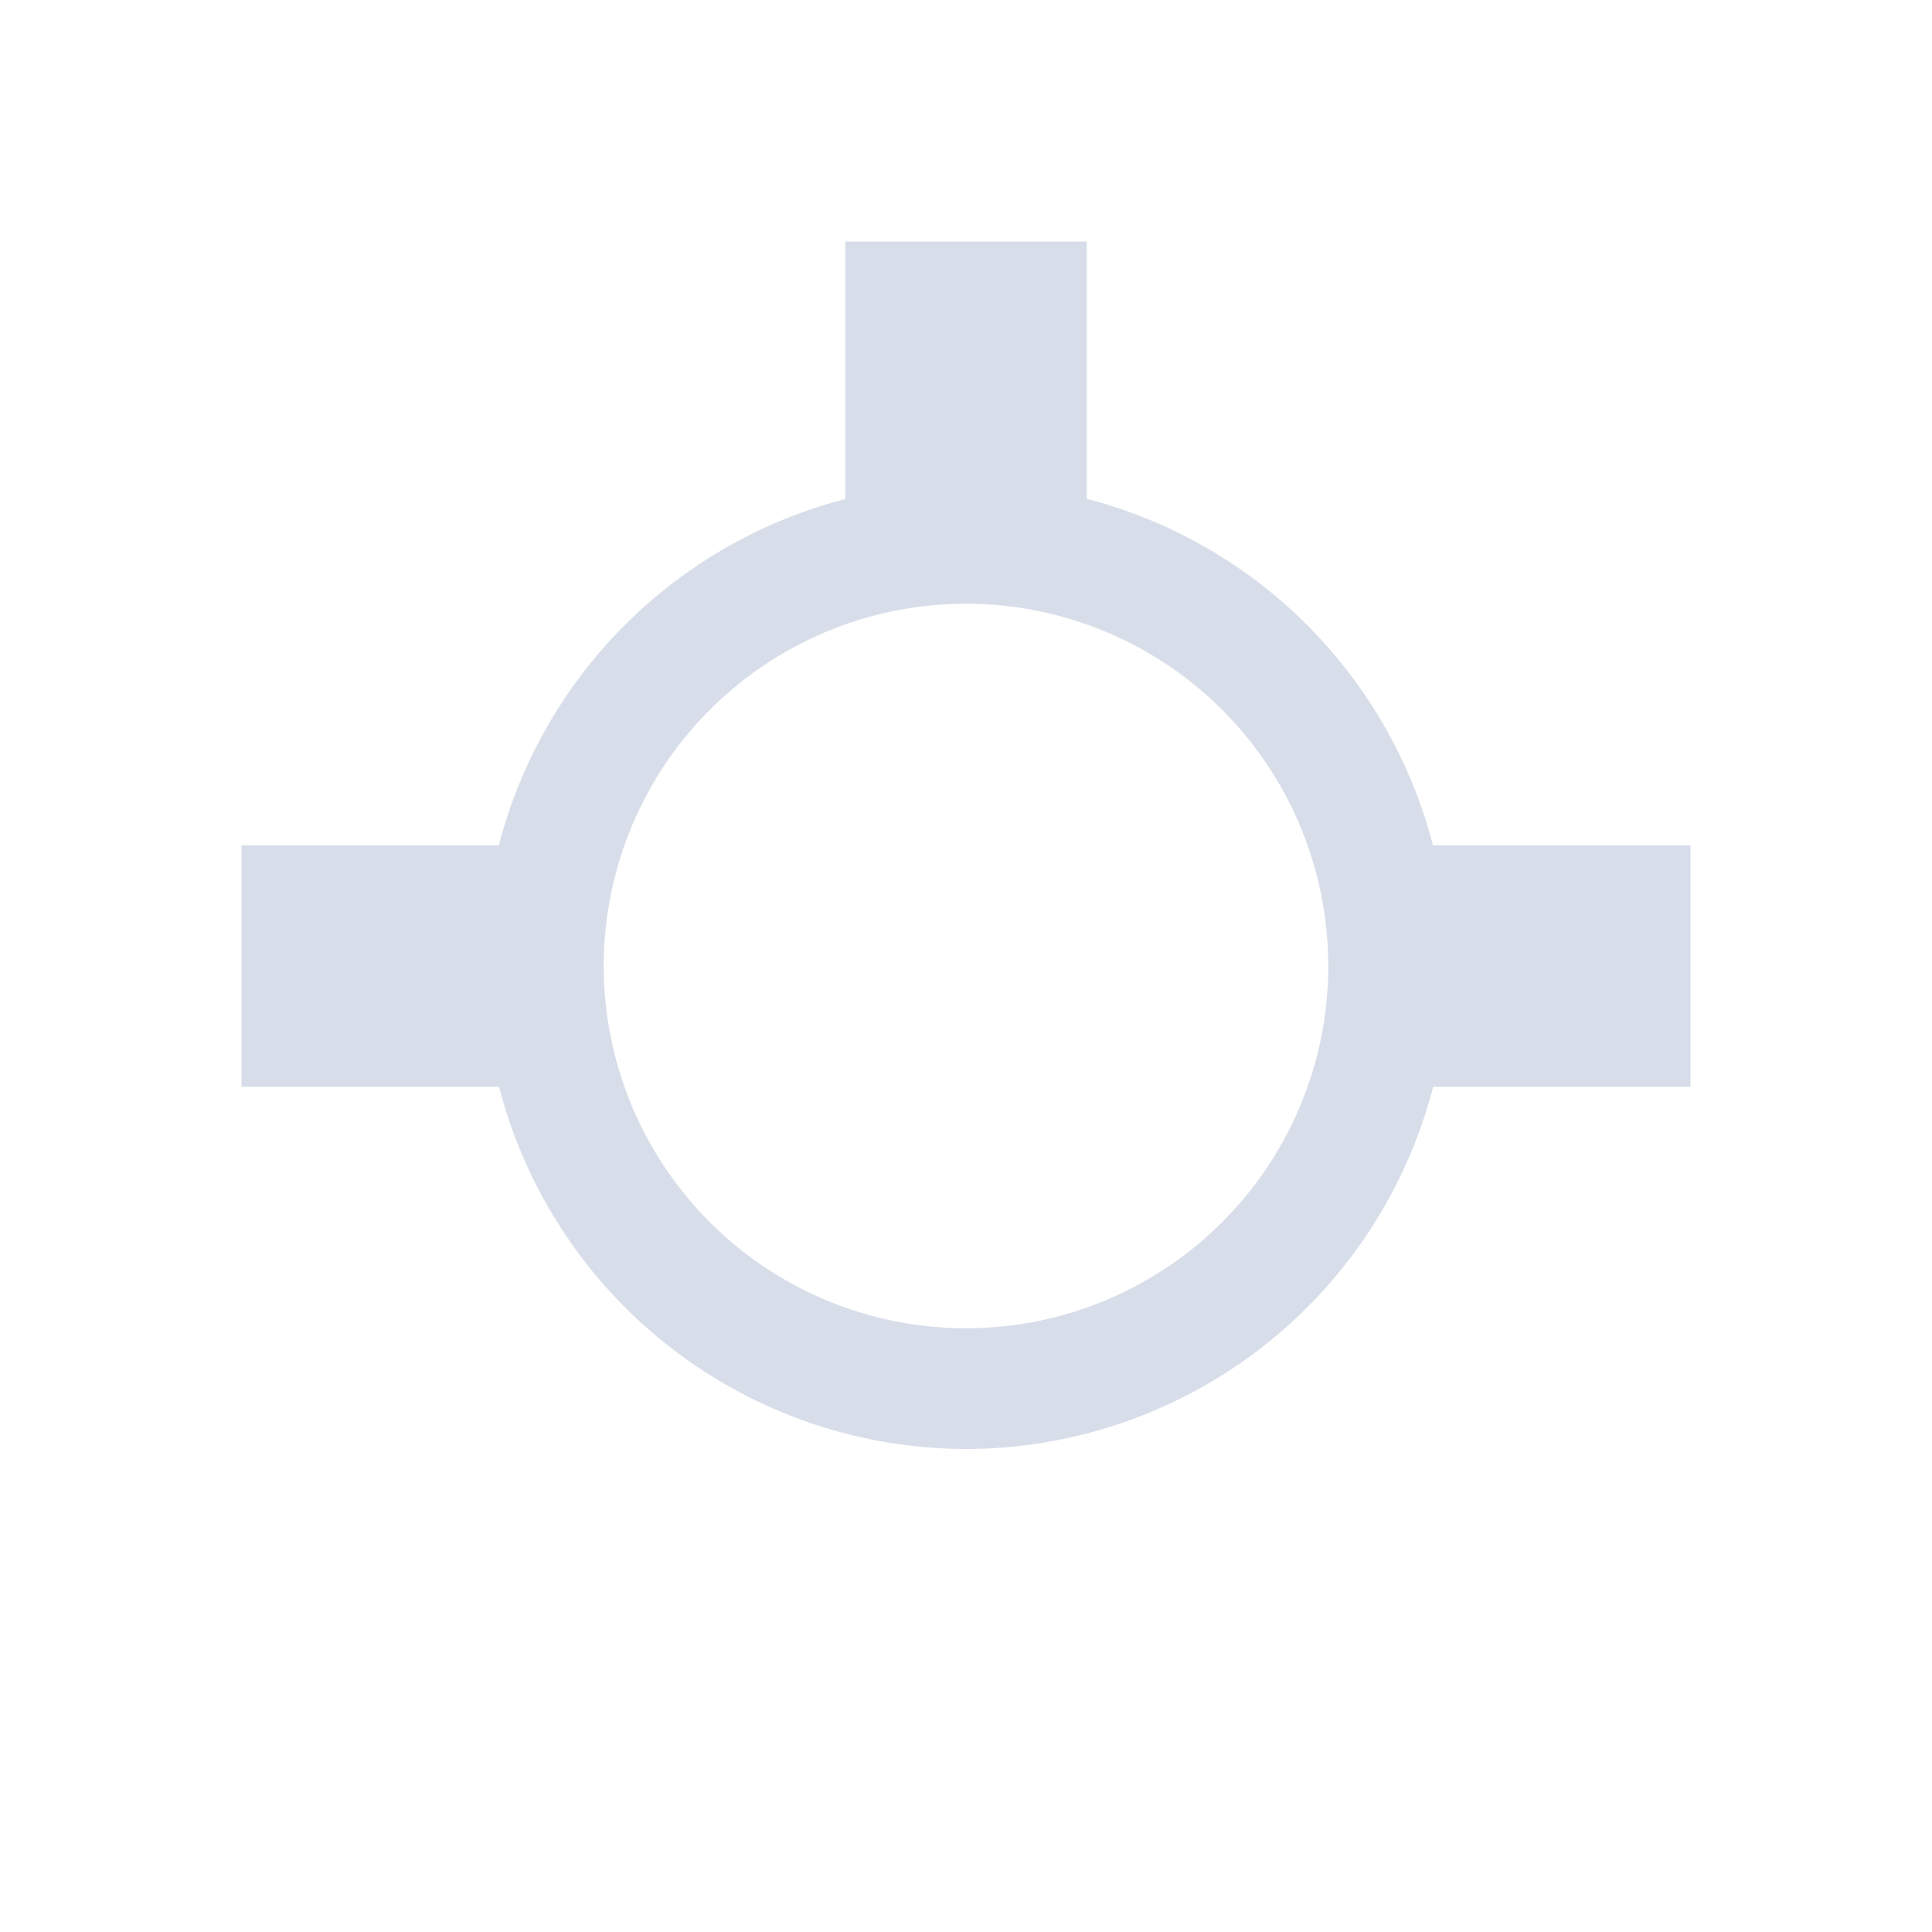 <svg viewBox="0 0 16 16" xmlns="http://www.w3.org/2000/svg">
 <defs>
  <style type="text/css">.ColorScheme-Text {
        color:#d8dee9;
      }</style>
 </defs>
 <path class="ColorScheme-Text" d="m7 2v2.133a4 4 0 0 0-2.869 2.867h-2.131v2h2.133a4 4 0 0 0 3.867 3 4 4 0 0 0 3.869-3h2.131v-2h-2.133a4 4 0 0 0-2.867-2.869v-2.131h-2zm1 3a3 3 0 0 1 3 3 3 3 0 0 1-3 3 3 3 0 0 1-3-3 3 3 0 0 1 3-3z" fill="currentColor"/>
</svg>
